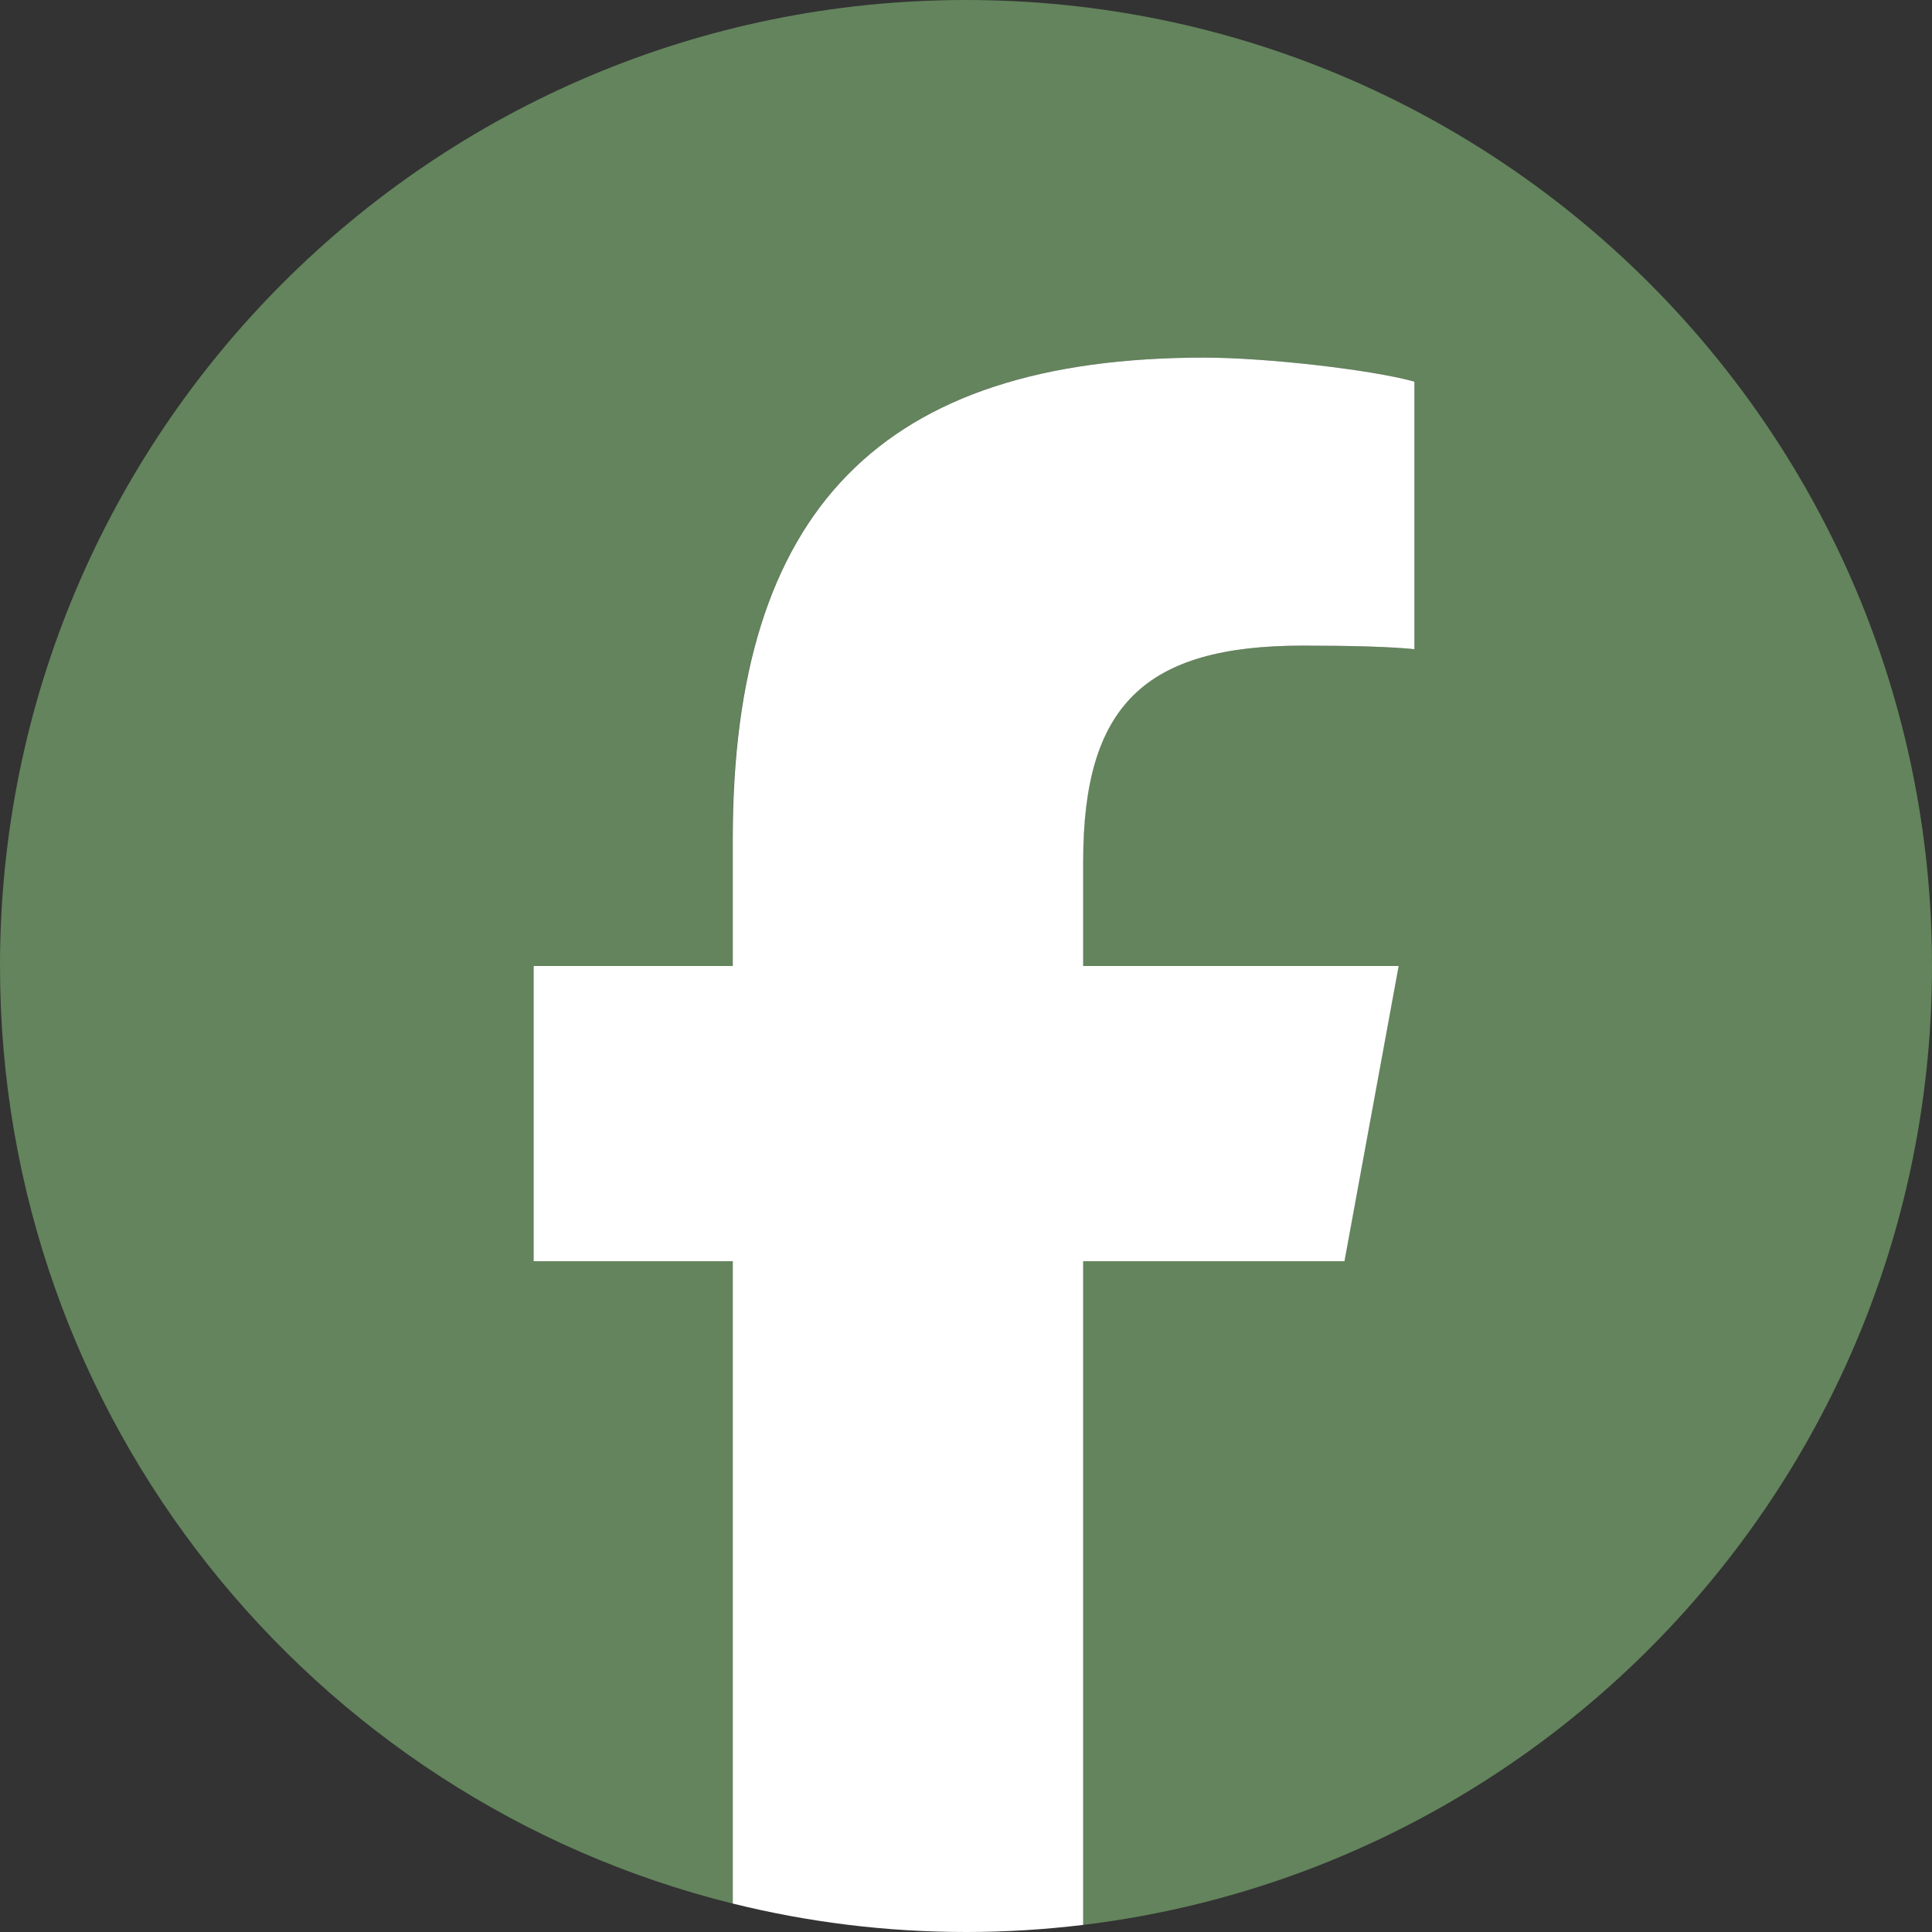 <svg width="40" height="40" viewBox="0 0 40 40" fill="none" xmlns="http://www.w3.org/2000/svg">
<rect x="0" y="0" width="40" height="40" fill="#333333" stroke="none"/>
<g clip-path="url(#clip0_190_5764)">
<path d="M40 20C40 8.954 31.046 2.67029e-05 20 2.67029e-05C8.954 2.67029e-05 0 8.954 0 20C0 29.38 6.457 37.25 15.168 39.411V26.112H11.044V20H15.168V17.366C15.168 10.559 18.249 7.404 24.932 7.404C26.199 7.404 28.386 7.652 29.28 7.901V13.441C28.808 13.392 27.988 13.367 26.97 13.367C23.69 13.367 22.423 14.609 22.423 17.839V20H28.956L27.833 26.112H22.423V39.853C32.326 38.657 40 30.225 40 20Z" fill="#63845C"/>
<path d="M27.836 26.112L28.958 20H22.426V17.838C22.426 14.609 23.693 13.367 26.972 13.367C27.991 13.367 28.811 13.391 29.283 13.441V7.901C28.388 7.652 26.202 7.404 24.935 7.404C18.252 7.404 15.171 10.559 15.171 17.366V20H11.047V26.112H15.171V39.411C16.718 39.795 18.337 40 20.003 40C20.823 40 21.631 39.949 22.426 39.853V26.112H27.836Z" fill="white"/>
</g>
<defs>
<clipPath id="clip0_190_5764">
<rect width="40" height="40" fill="white"/>
</clipPath>
</defs>
</svg>
